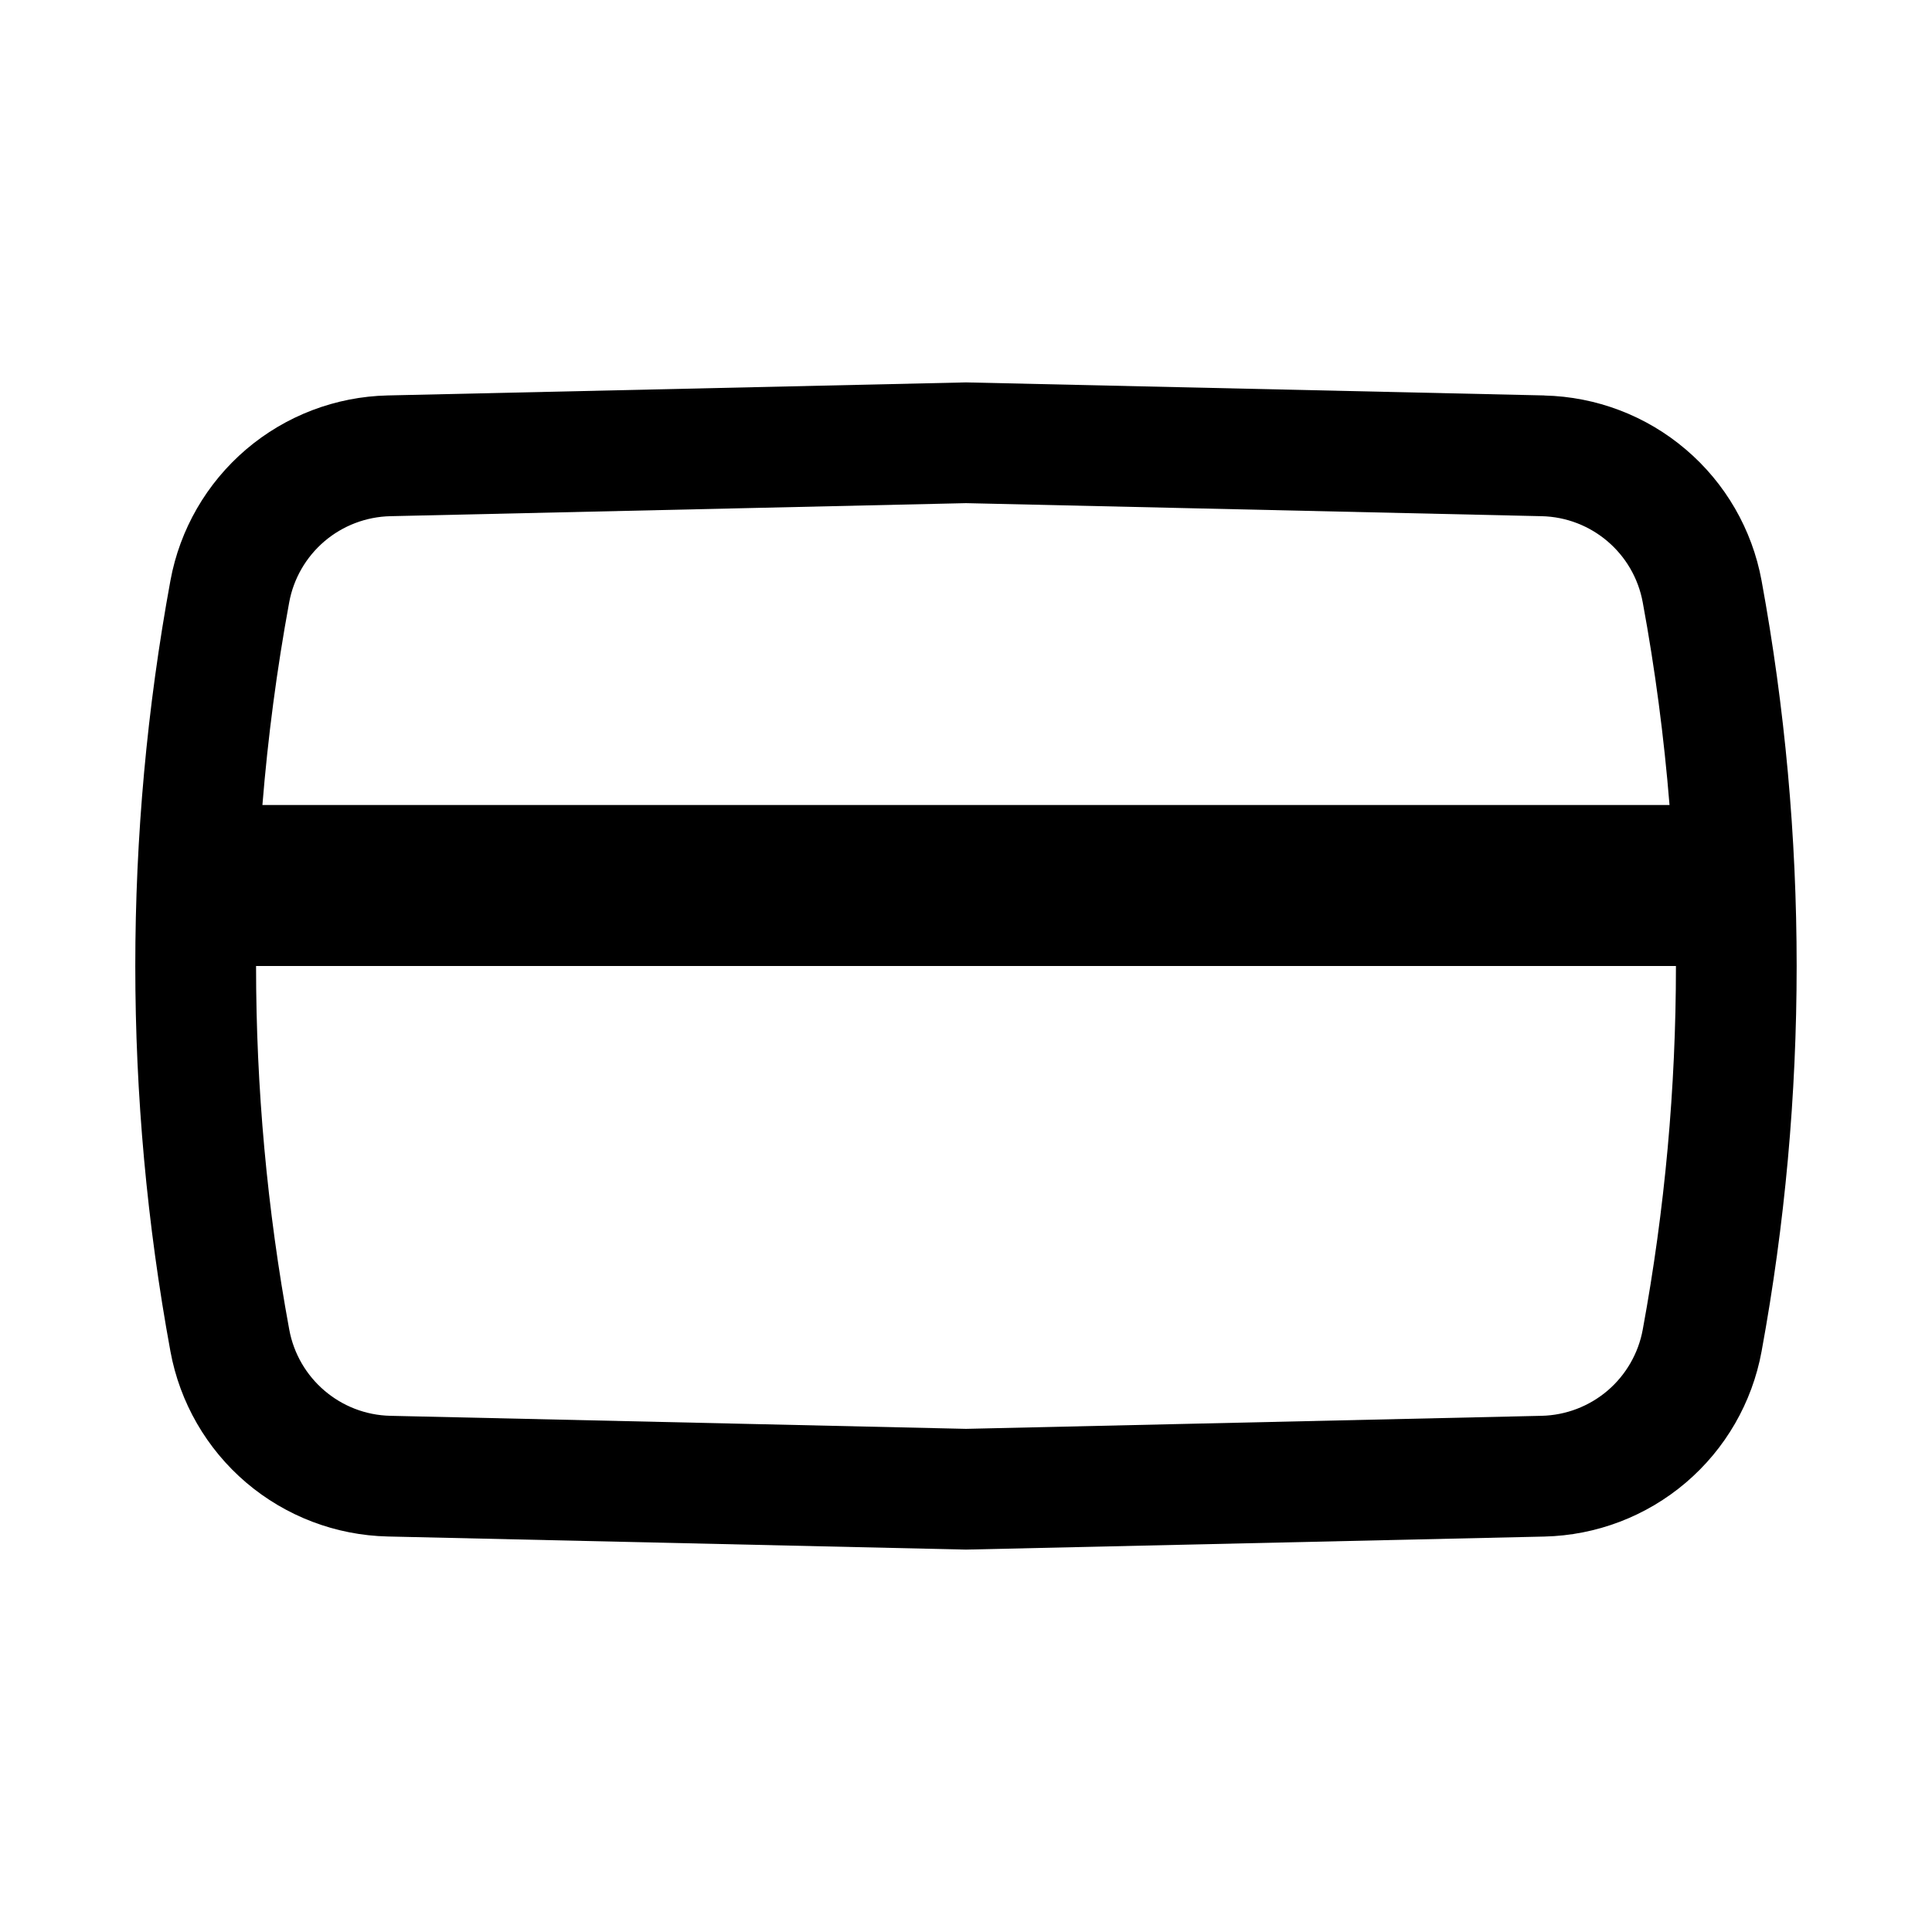 <svg width="28" height="28" viewBox="0 0 28 28" fill="none" xmlns="http://www.w3.org/2000/svg">
<g id="basil:card-outline">
<path id="Vector" fill-rule="evenodd" clip-rule="evenodd" d="M22.381 5.731L14 5.542L5.619 5.731C4.865 5.748 4.141 6.024 3.567 6.513C2.994 7.002 2.606 7.673 2.47 8.414C1.791 12.107 1.791 15.892 2.47 19.585C2.606 20.326 2.994 20.998 3.568 21.487C4.142 21.975 4.866 22.251 5.62 22.268L14 22.458L22.381 22.269C23.135 22.252 23.859 21.976 24.433 21.487C25.006 20.999 25.394 20.327 25.53 19.586C26.208 15.892 26.208 12.108 25.53 8.415C25.394 7.674 25.006 7.002 24.432 6.514C23.859 6.025 23.134 5.749 22.38 5.732L22.381 5.731ZM5.658 7.481L14 7.292L22.342 7.481C23.065 7.497 23.678 8.019 23.808 8.731C23.988 9.704 24.116 10.684 24.196 11.667H3.803C3.883 10.682 4.012 9.703 4.191 8.731C4.254 8.386 4.435 8.073 4.702 7.845C4.97 7.617 5.307 7.489 5.658 7.481ZM3.711 14C3.711 15.764 3.871 17.527 4.192 19.269C4.323 19.98 4.935 20.503 5.658 20.519L14 20.708L22.342 20.519C22.693 20.511 23.03 20.382 23.297 20.155C23.564 19.927 23.745 19.614 23.808 19.269C24.129 17.527 24.289 15.764 24.289 14H3.711Z" fill="#8C909B" style="fill:#8C909B;fill:color(display-p3 0.549 0.565 0.608);fill-opacity:1;"/>
</g>
</svg>
